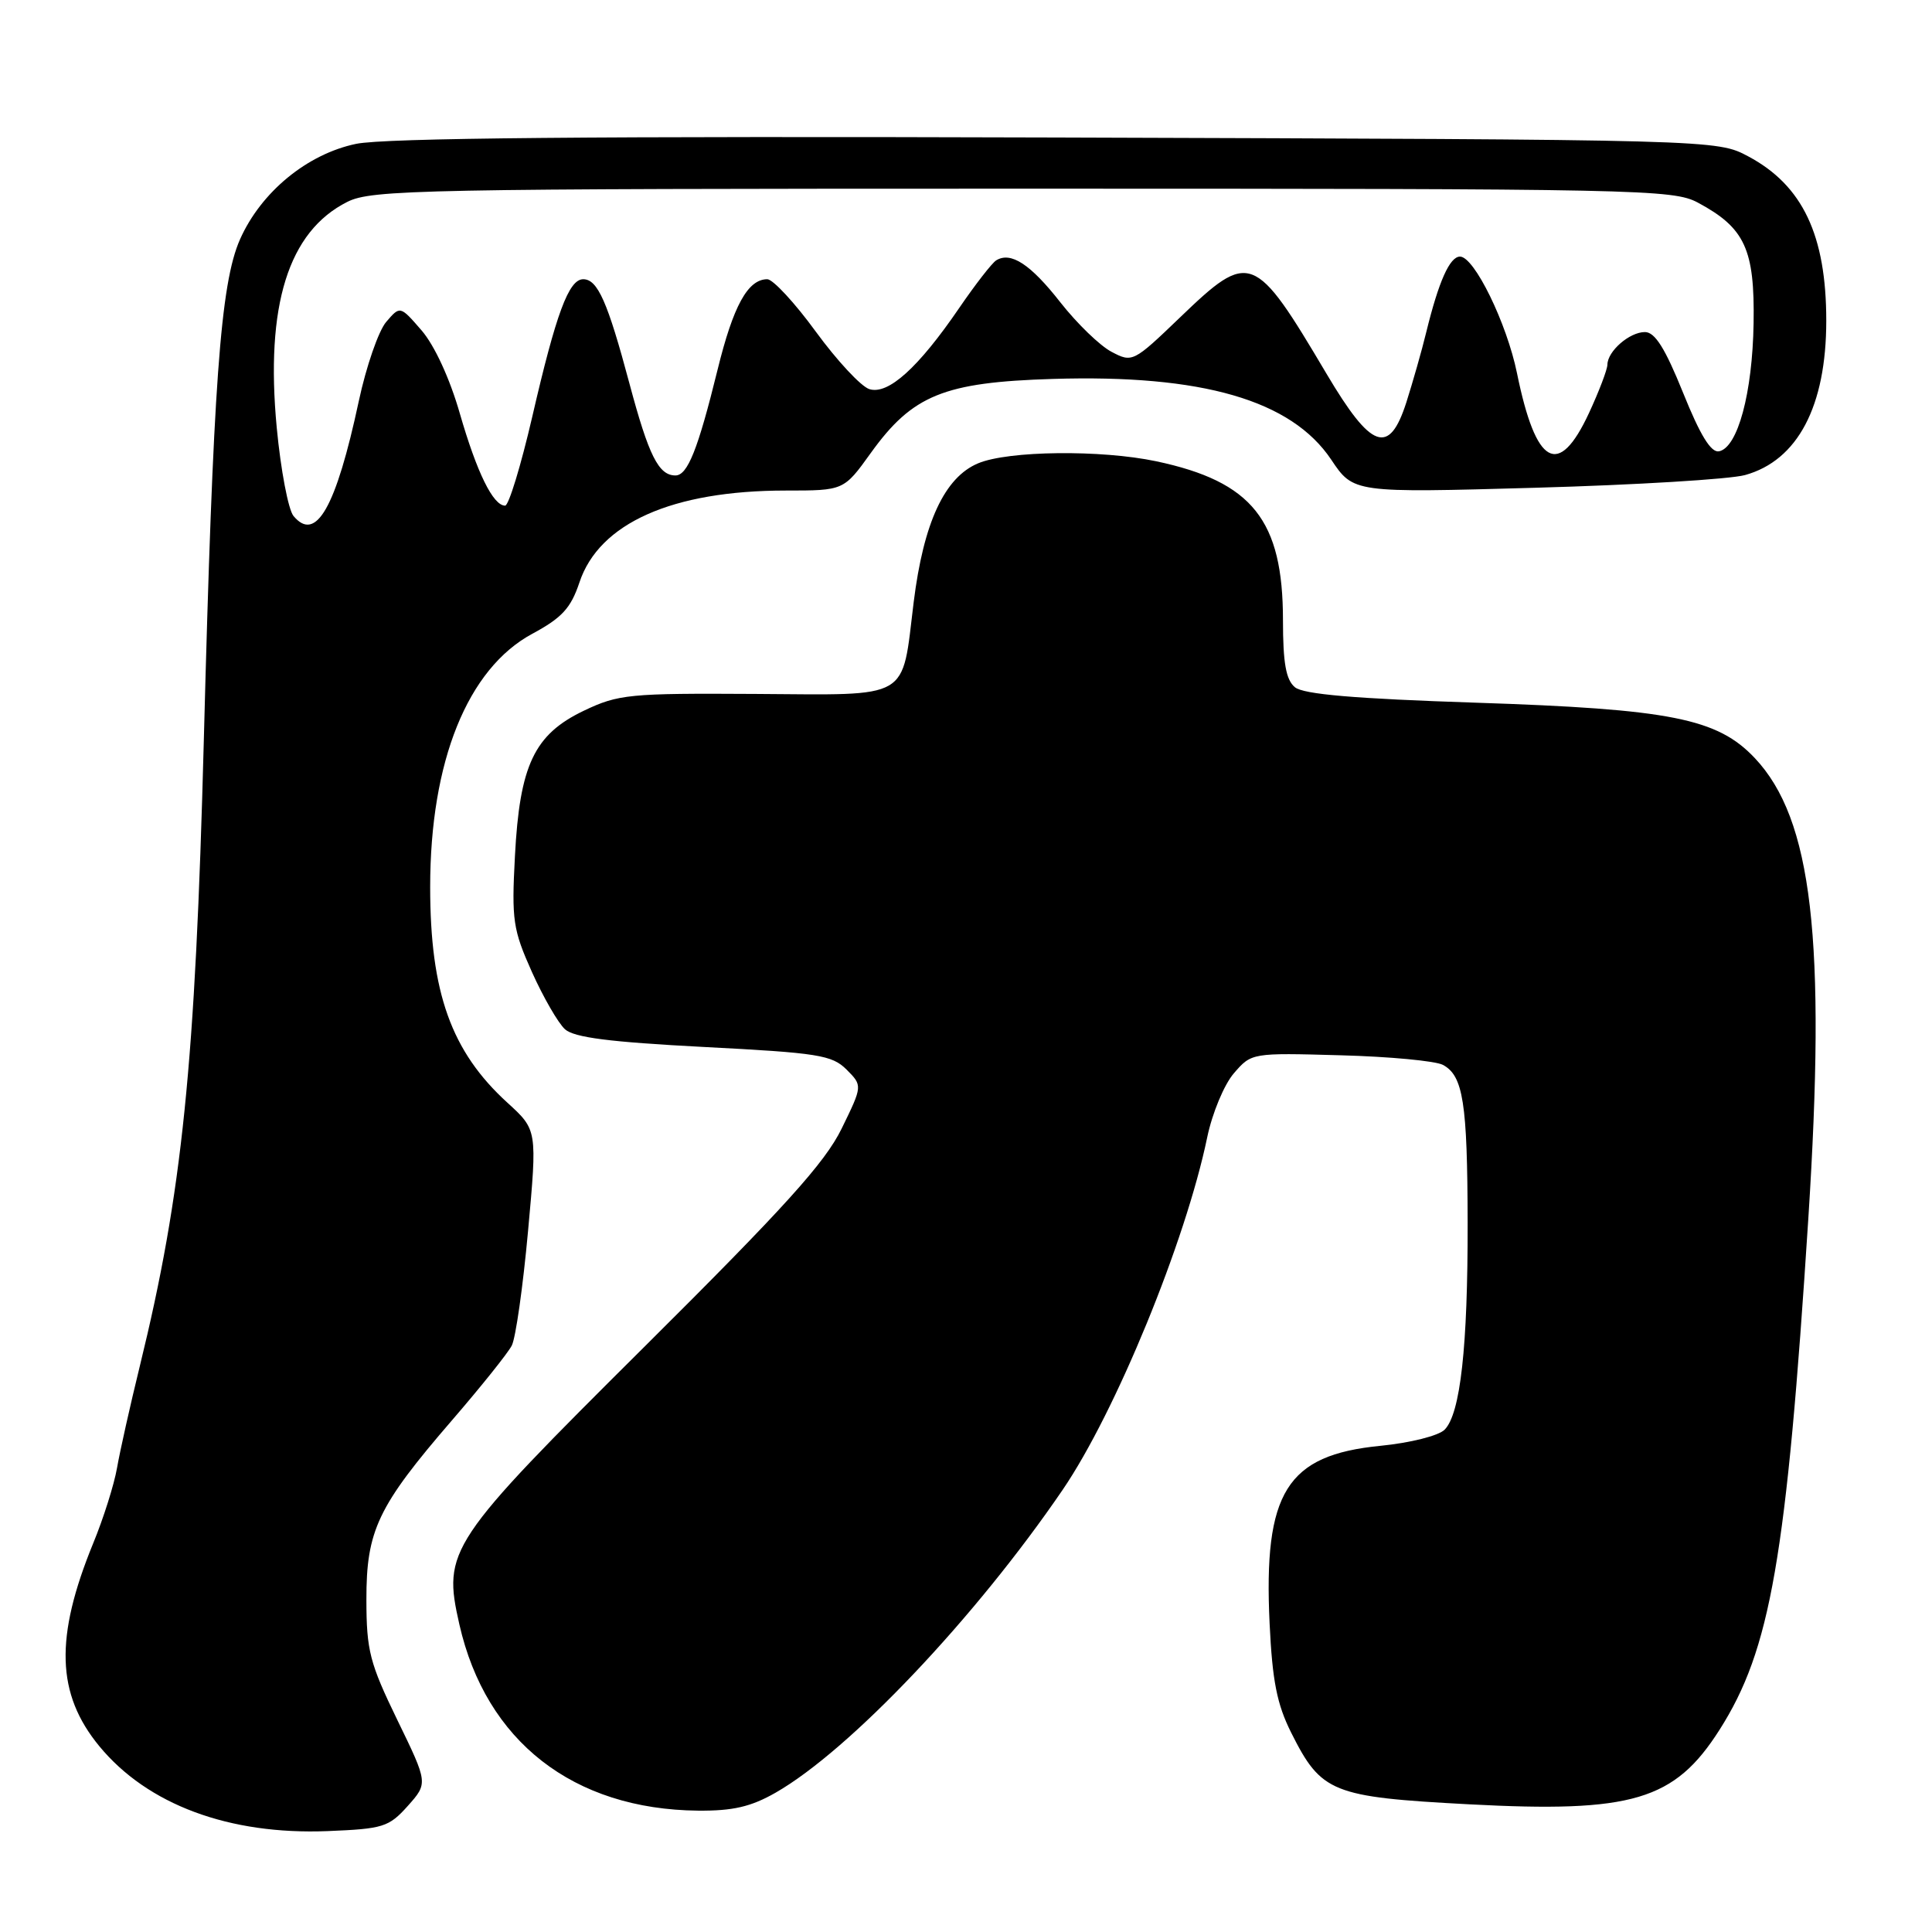 <?xml version="1.0" encoding="UTF-8" standalone="no"?>
<!DOCTYPE svg PUBLIC "-//W3C//DTD SVG 1.1//EN" "http://www.w3.org/Graphics/SVG/1.1/DTD/svg11.dtd" >
<svg xmlns="http://www.w3.org/2000/svg" xmlns:xlink="http://www.w3.org/1999/xlink" version="1.1" viewBox="0 0 256 256">
 <g >
 <path fill="currentColor"
d=" M 54.03 239.30 C 56.72 236.28 56.72 236.28 52.64 227.89 C 48.99 220.37 48.56 218.72 48.55 212.00 C 48.53 202.80 50.05 199.60 59.87 188.22 C 63.73 183.75 67.30 179.29 67.81 178.30 C 68.33 177.31 69.30 170.47 69.97 163.11 C 71.19 149.72 71.19 149.72 67.23 146.11 C 59.79 139.33 57.00 131.52 57.00 117.53 C 57.00 100.88 61.95 88.61 70.53 83.98 C 74.47 81.86 75.64 80.58 76.78 77.17 C 79.39 69.32 89.09 65.00 104.12 65.00 C 111.81 65.00 111.81 65.00 115.38 60.03 C 120.91 52.34 125.07 50.65 139.50 50.21 C 159.30 49.60 171.10 53.02 176.39 60.90 C 179.34 65.31 179.34 65.31 203.45 64.63 C 216.72 64.26 229.21 63.50 231.22 62.95 C 238.20 61.02 241.99 53.83 241.99 42.50 C 241.99 31.17 238.86 24.57 231.67 20.73 C 227.50 18.50 227.50 18.50 140.04 18.22 C 78.45 18.03 50.98 18.28 47.19 19.06 C 40.71 20.41 34.60 25.43 31.81 31.70 C 29.20 37.59 28.24 50.88 27.01 97.99 C 25.88 141.14 24.16 158.01 18.53 181.00 C 17.25 186.22 15.89 192.30 15.51 194.49 C 15.13 196.69 13.71 201.19 12.35 204.49 C 7.24 216.97 7.46 224.46 13.16 231.38 C 19.55 239.13 30.36 243.15 43.42 242.63 C 50.77 242.33 51.52 242.10 54.03 239.30 Z  M 102.77 237.54 C 112.60 231.92 129.27 214.32 140.82 197.39 C 147.82 187.12 157.10 164.50 159.96 150.71 C 160.62 147.52 162.20 143.71 163.50 142.21 C 165.83 139.51 165.87 139.50 177.62 139.83 C 184.11 140.00 190.21 140.58 191.19 141.10 C 193.88 142.54 194.44 146.11 194.47 162.00 C 194.50 178.45 193.51 187.34 191.42 189.44 C 190.61 190.25 186.86 191.19 182.90 191.58 C 170.48 192.80 167.40 197.74 168.23 215.14 C 168.59 222.71 169.20 225.82 171.09 229.59 C 175.08 237.55 176.48 238.11 194.65 239.08 C 216.29 240.23 221.88 238.57 227.84 229.22 C 234.61 218.59 236.71 206.52 239.61 161.50 C 241.99 124.50 240.14 108.53 232.52 100.45 C 227.56 95.19 221.35 93.96 195.55 93.11 C 179.48 92.58 172.71 92.00 171.58 91.06 C 170.40 90.08 170.00 87.86 170.00 82.19 C 170.00 68.92 165.94 63.82 153.20 61.12 C 145.90 59.58 133.62 59.71 129.61 61.39 C 125.16 63.25 122.38 69.24 121.07 79.77 C 119.45 92.92 120.90 92.08 100.07 91.95 C 83.36 91.85 81.94 91.99 77.37 94.17 C 70.78 97.32 68.86 101.38 68.23 113.47 C 67.78 121.92 67.97 123.18 70.48 128.79 C 71.99 132.15 73.96 135.56 74.86 136.38 C 76.08 137.48 80.80 138.08 93.27 138.73 C 108.41 139.51 110.24 139.80 112.17 141.72 C 114.30 143.86 114.30 143.86 111.52 149.55 C 109.31 154.07 103.97 159.98 85.47 178.37 C 59.30 204.39 58.64 205.39 60.87 215.25 C 64.39 230.74 75.96 239.76 92.50 239.92 C 97.10 239.96 99.50 239.41 102.77 237.54 Z  M 38.89 68.37 C 38.20 67.53 37.20 62.27 36.67 56.67 C 35.14 40.47 38.20 30.68 46.02 26.75 C 49.25 25.13 55.62 25.00 135.52 25.00 C 217.32 25.00 221.70 25.09 224.98 26.85 C 231.21 30.19 232.52 33.02 232.36 42.83 C 232.21 52.09 230.26 59.31 227.78 59.80 C 226.72 60.01 225.29 57.69 223.02 52.05 C 220.63 46.13 219.29 44.00 217.96 44.00 C 215.92 44.00 213.01 46.53 212.99 48.32 C 212.98 48.97 211.88 51.86 210.54 54.75 C 206.51 63.40 203.52 61.74 201.01 49.45 C 199.66 42.83 195.35 34.00 193.46 34.00 C 192.10 34.00 190.64 37.27 188.99 44.00 C 188.39 46.48 187.19 50.66 186.35 53.31 C 184.07 60.40 181.72 59.56 175.78 49.54 C 166.21 33.39 165.62 33.16 156.37 42.05 C 150.18 48.00 150.03 48.07 147.29 46.62 C 145.75 45.82 142.71 42.87 140.51 40.07 C 136.55 35.01 133.94 33.30 132.00 34.50 C 131.45 34.84 129.24 37.68 127.10 40.81 C 121.68 48.74 117.68 52.35 115.19 51.56 C 114.09 51.21 110.91 47.79 108.11 43.96 C 105.32 40.13 102.42 37.00 101.67 37.00 C 99.09 37.00 97.16 40.52 95.08 49.00 C 92.48 59.56 91.11 63.00 89.50 63.00 C 87.27 63.00 85.96 60.38 83.41 50.84 C 80.51 39.98 79.19 37.00 77.28 37.00 C 75.36 37.00 73.68 41.55 70.52 55.25 C 69.02 61.71 67.41 67.00 66.93 67.00 C 65.34 67.00 63.19 62.62 60.93 54.79 C 59.60 50.15 57.58 45.78 55.87 43.79 C 53.02 40.50 53.02 40.50 51.17 42.66 C 50.16 43.84 48.52 48.57 47.54 53.16 C 44.52 67.26 41.86 71.94 38.89 68.37 Z "/>
</g>
</svg>